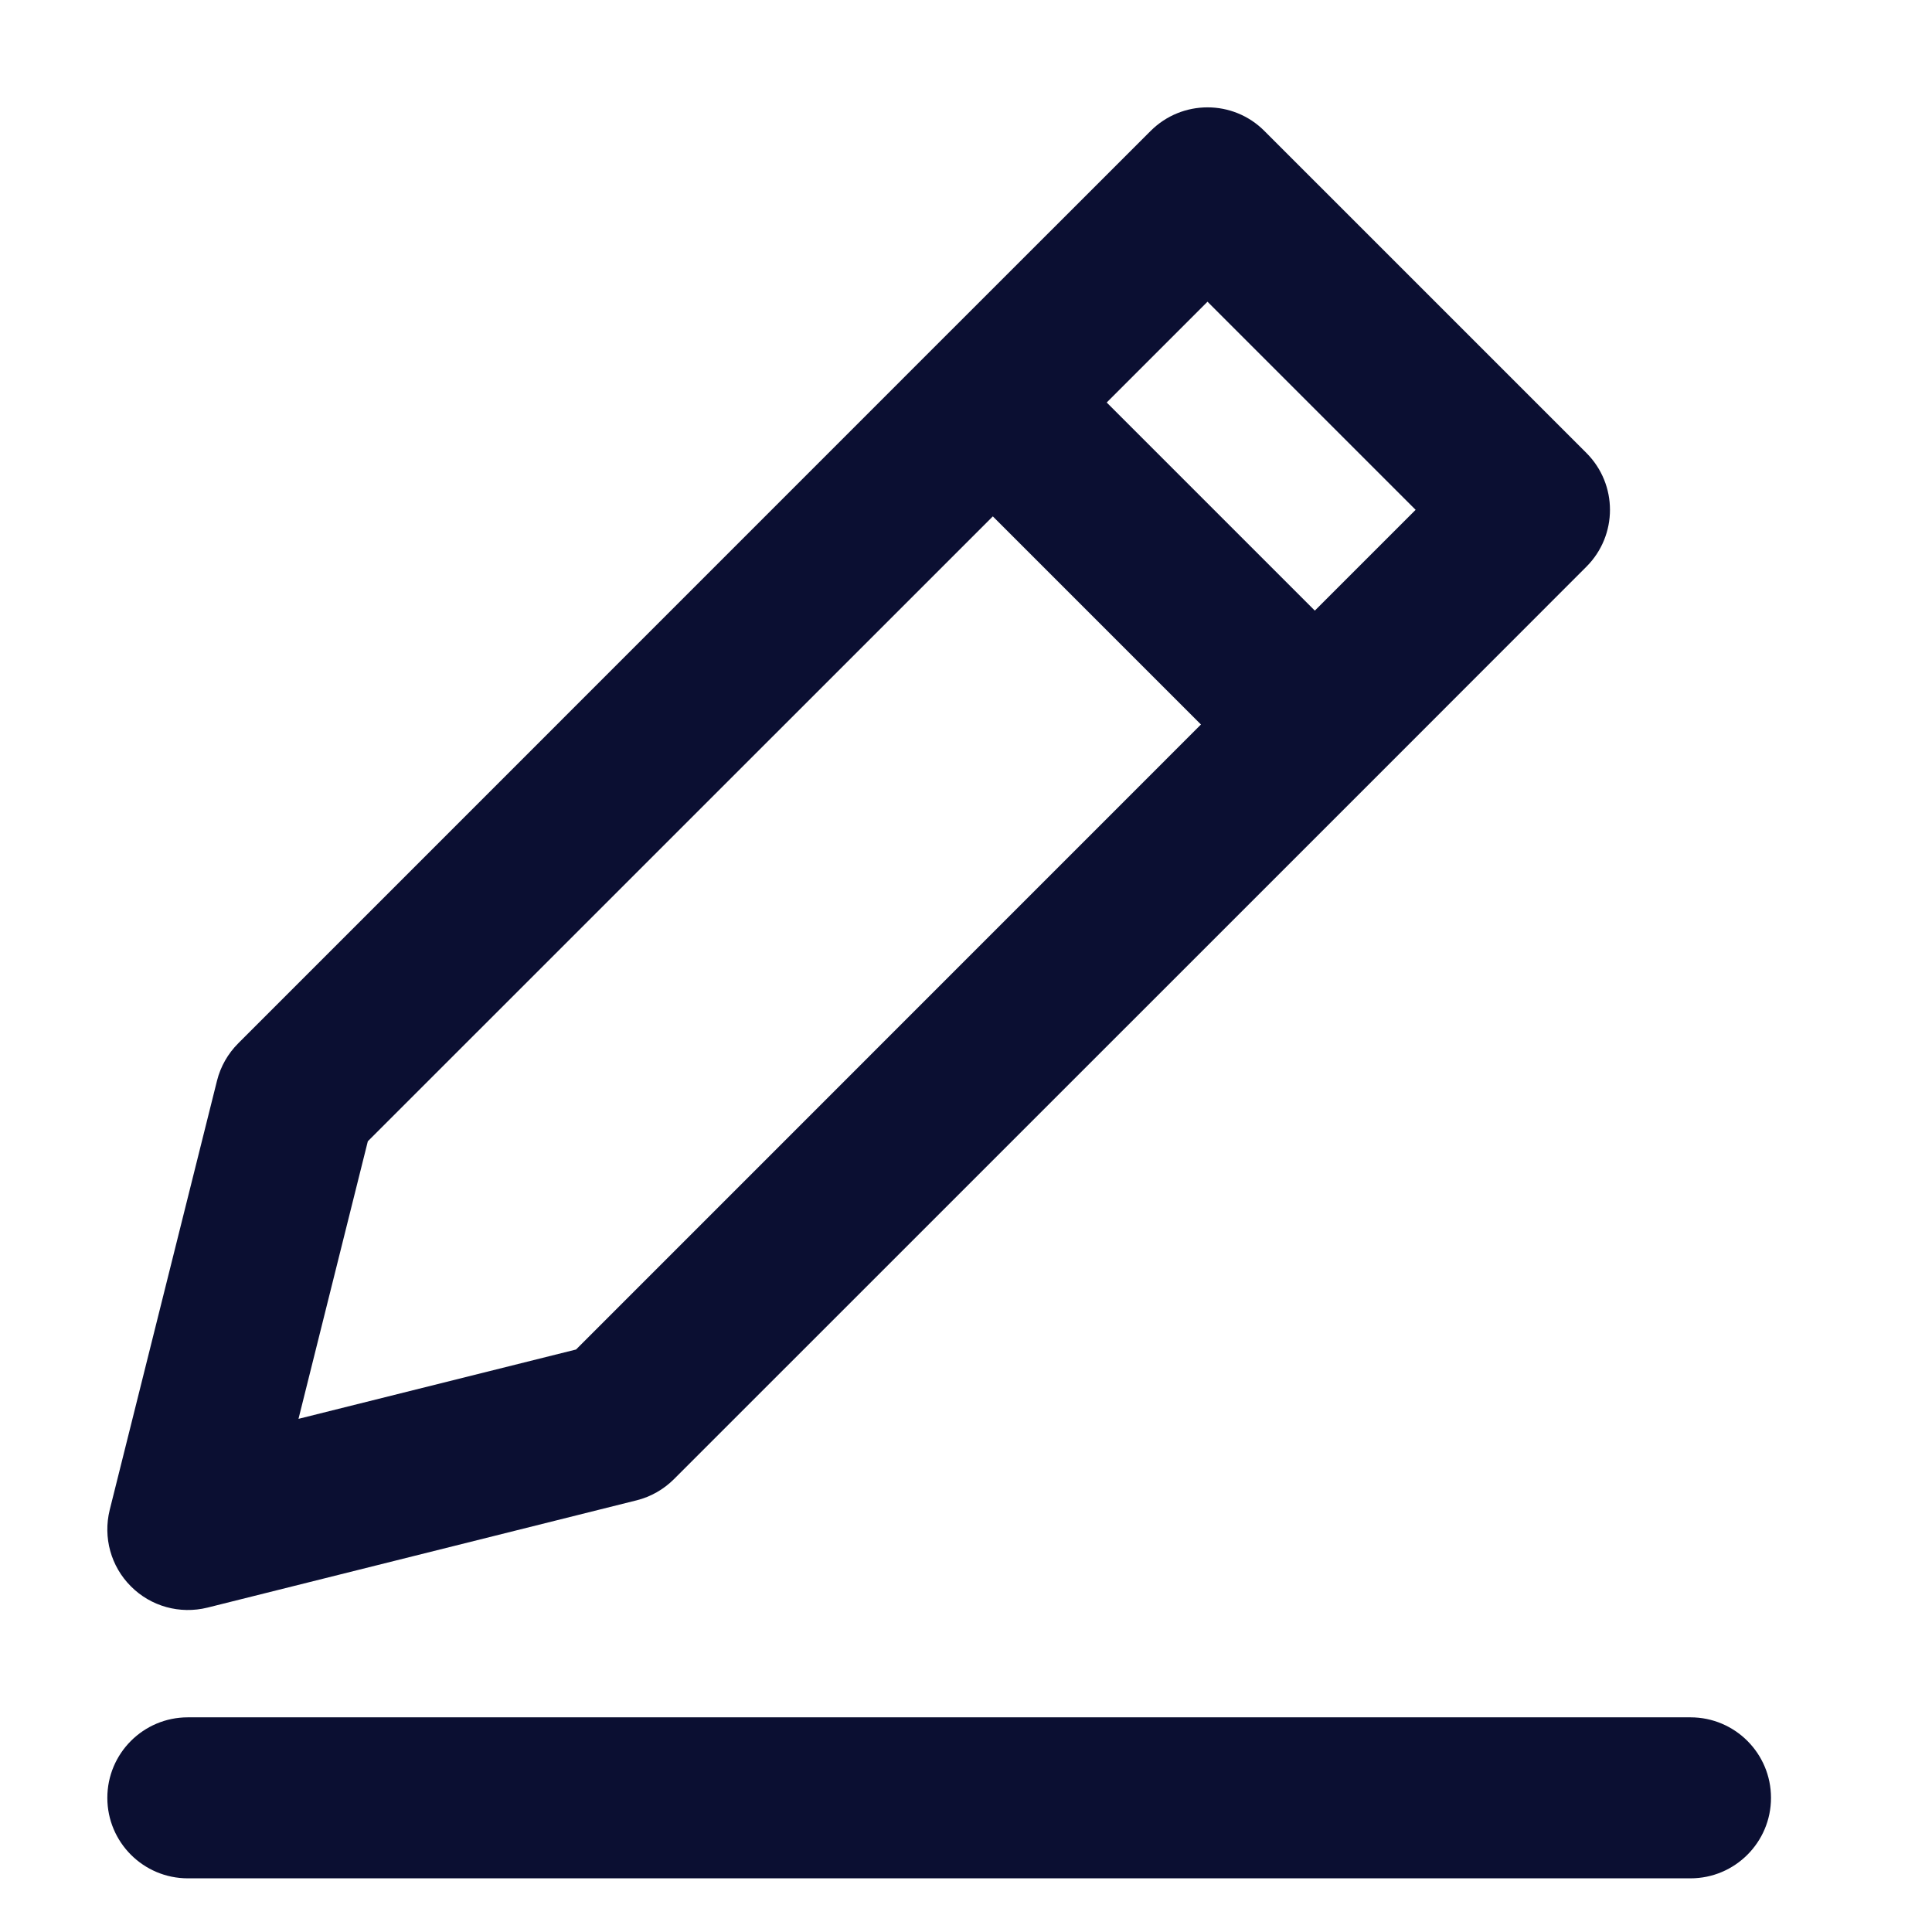 <svg width="18" height="18" viewBox="0 0 18 18" fill="none" xmlns="http://www.w3.org/2000/svg">
<path fill-rule="evenodd" clip-rule="evenodd" d="M10.72 1.22C11.013 0.927 11.488 0.927 11.78 1.22L14.78 4.22C15.073 4.513 15.073 4.987 14.78 5.28L12.781 7.28C12.78 7.28 12.78 7.28 12.78 7.28C12.78 7.28 12.78 7.28 12.78 7.281L6.28 13.78C6.184 13.876 6.064 13.945 5.932 13.978L1.932 14.978C1.676 15.041 1.406 14.967 1.22 14.78C1.033 14.594 0.959 14.324 1.022 14.068L2.022 10.068C2.055 9.936 2.124 9.816 2.22 9.72L8.719 3.22C8.719 3.22 8.72 3.22 8.72 3.22C8.72 3.22 8.72 3.219 8.72 3.219L10.72 1.22ZM9.25 4.811L3.427 10.633L2.781 13.219L5.367 12.573L11.189 6.75L9.25 4.811ZM12.25 5.689L10.311 3.75L11.25 2.811L13.189 4.75L12.25 5.689ZM1 16.75C1 16.336 1.336 16 1.75 16H15.75C16.164 16 16.5 16.336 16.5 16.75C16.5 17.164 16.164 17.5 15.75 17.5H1.75C1.336 17.5 1 17.164 1 16.75Z" fill="#0B0F32"/>
</svg>
